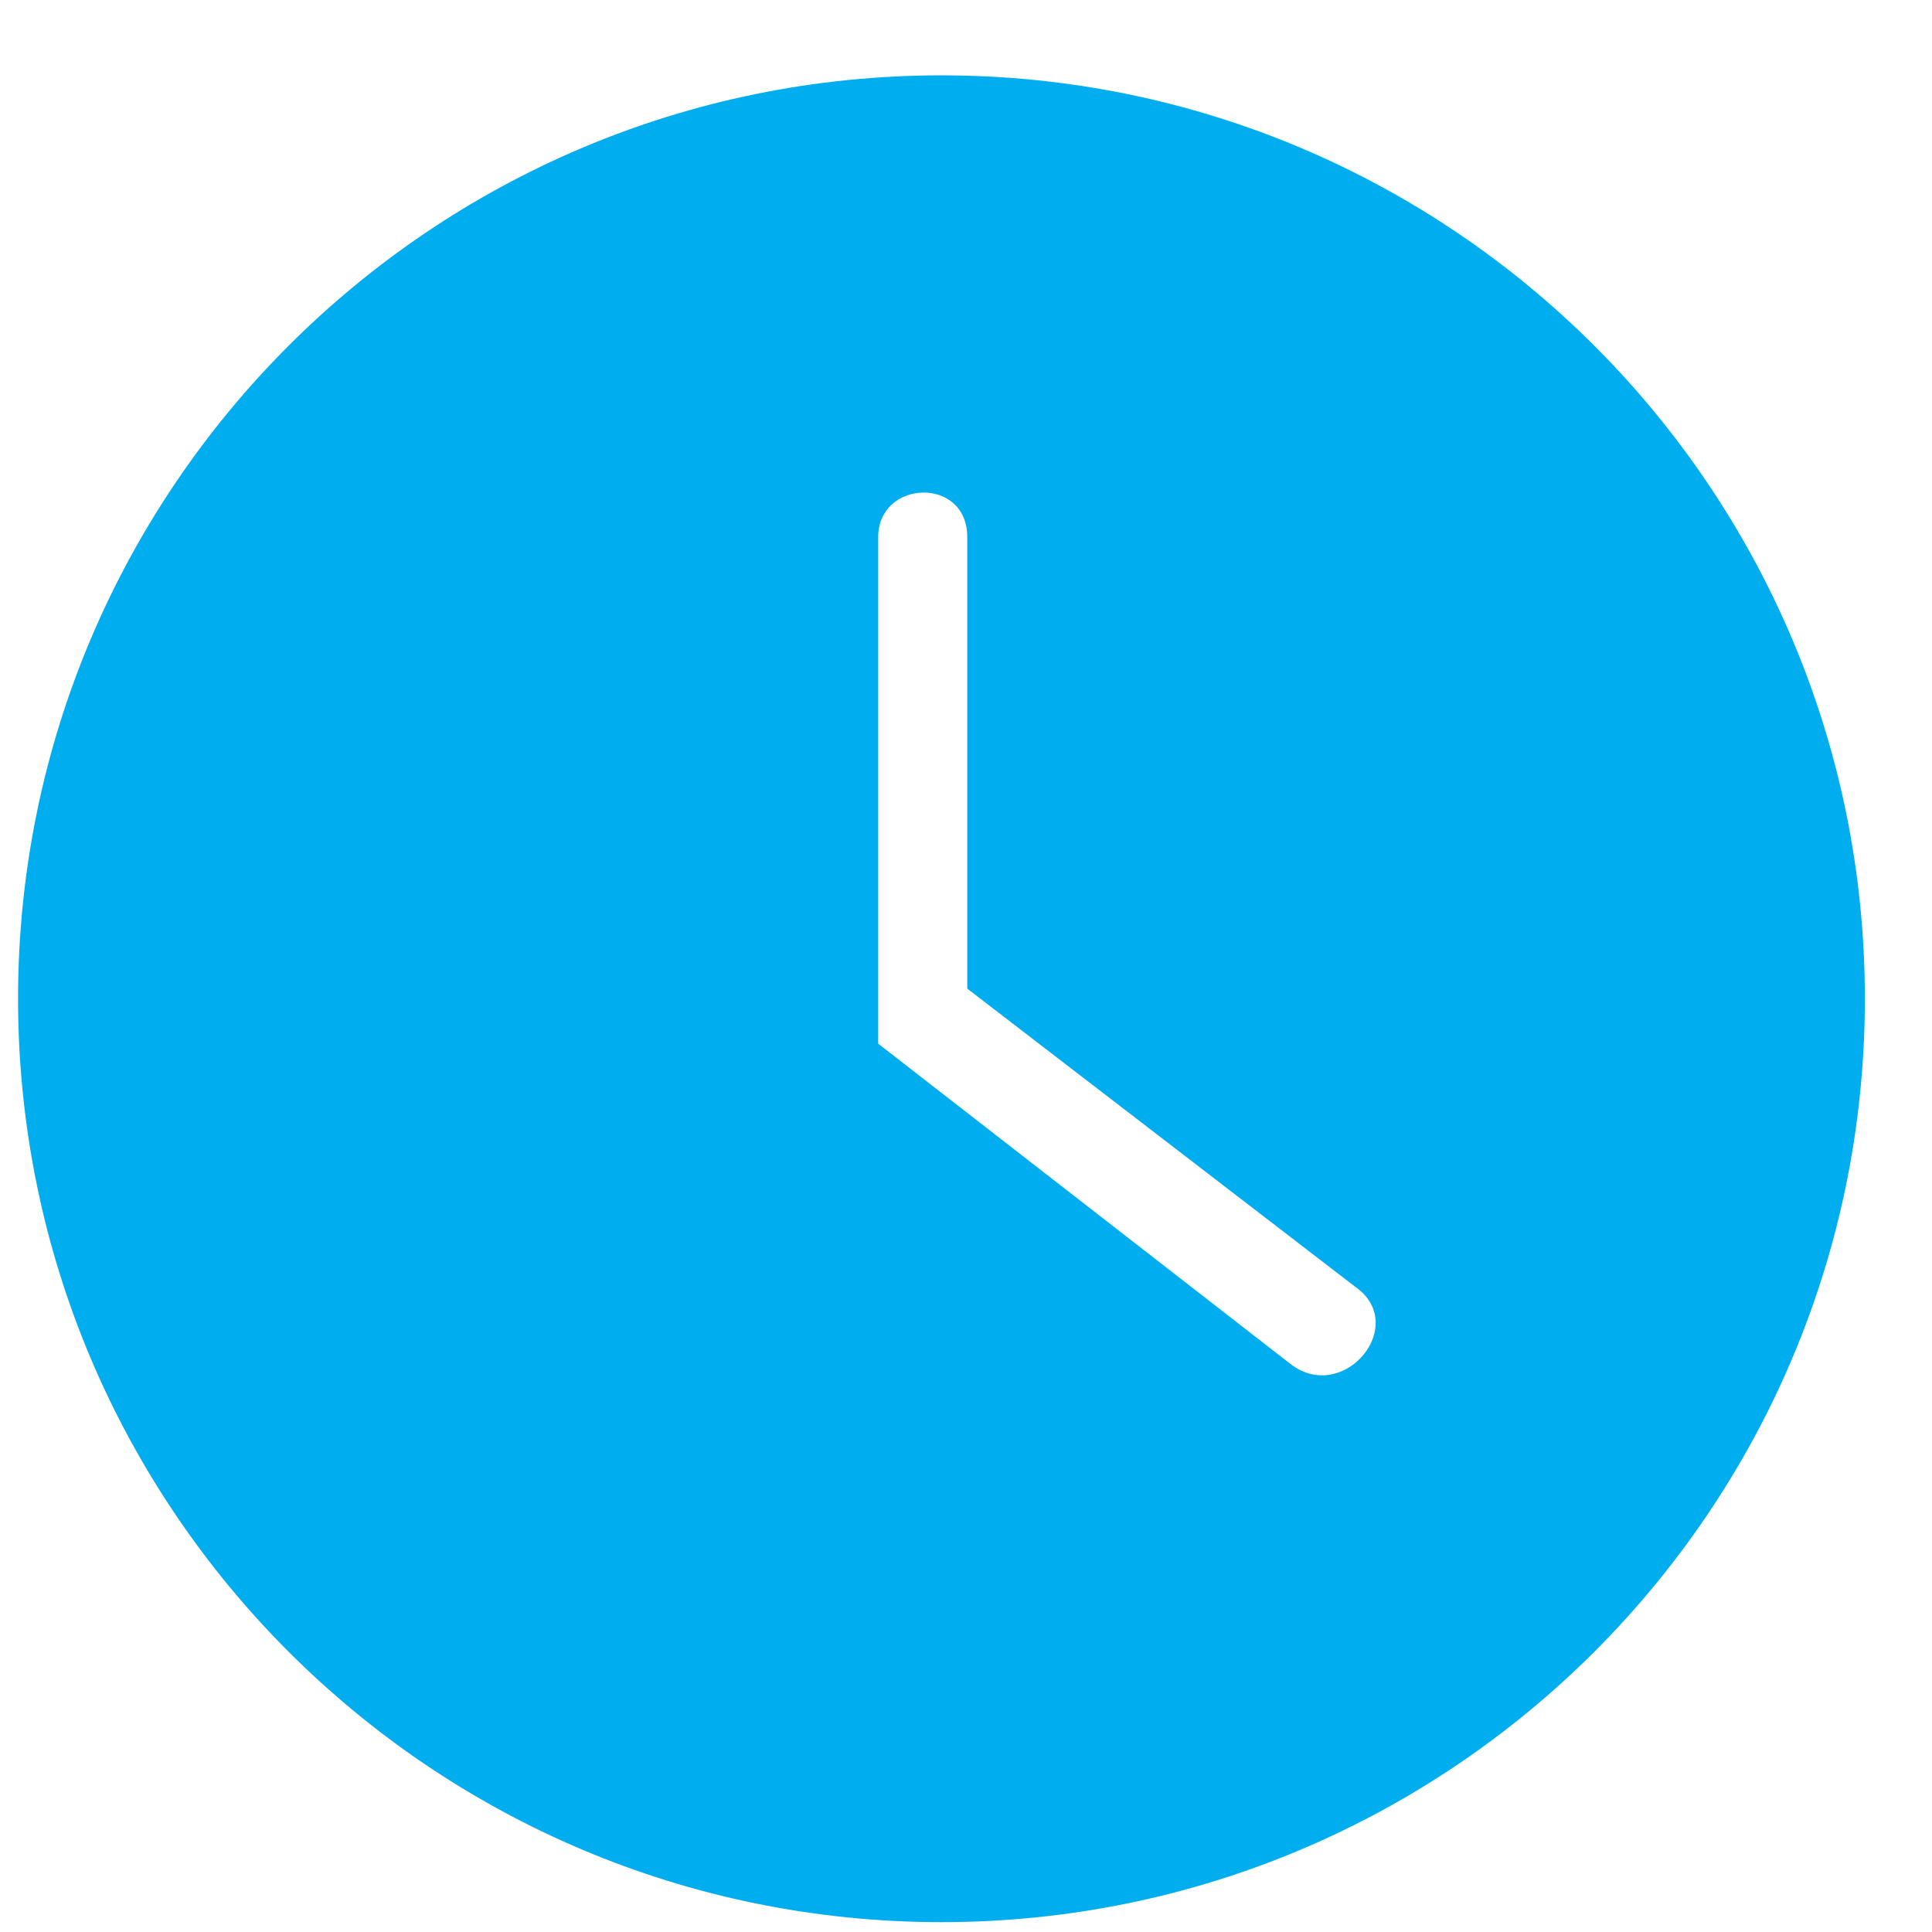 <!-- Generated by IcoMoon.io -->
<svg version="1.1" xmlns="http://www.w3.org/2000/svg" width="20" height="20" viewBox="0 0 20 20">
<title>datetime-clock1-solid</title>
<path fill="#00AEEF" d="M9.746 0.78c-5.28 0-9.559 4.28-9.559 9.559s4.28 9.559 9.559 9.559c5.28 0 9.559-4.28 9.559-9.559s-4.28-9.559-9.559-9.559zM13.385 14.14l-4.294-3.336v-5.244c0-0.595 0.922-0.634 0.922 0v4.674l4.014 3.085c0.56 0.388-0.095 1.198-0.641 0.821z"></path>
</svg>
